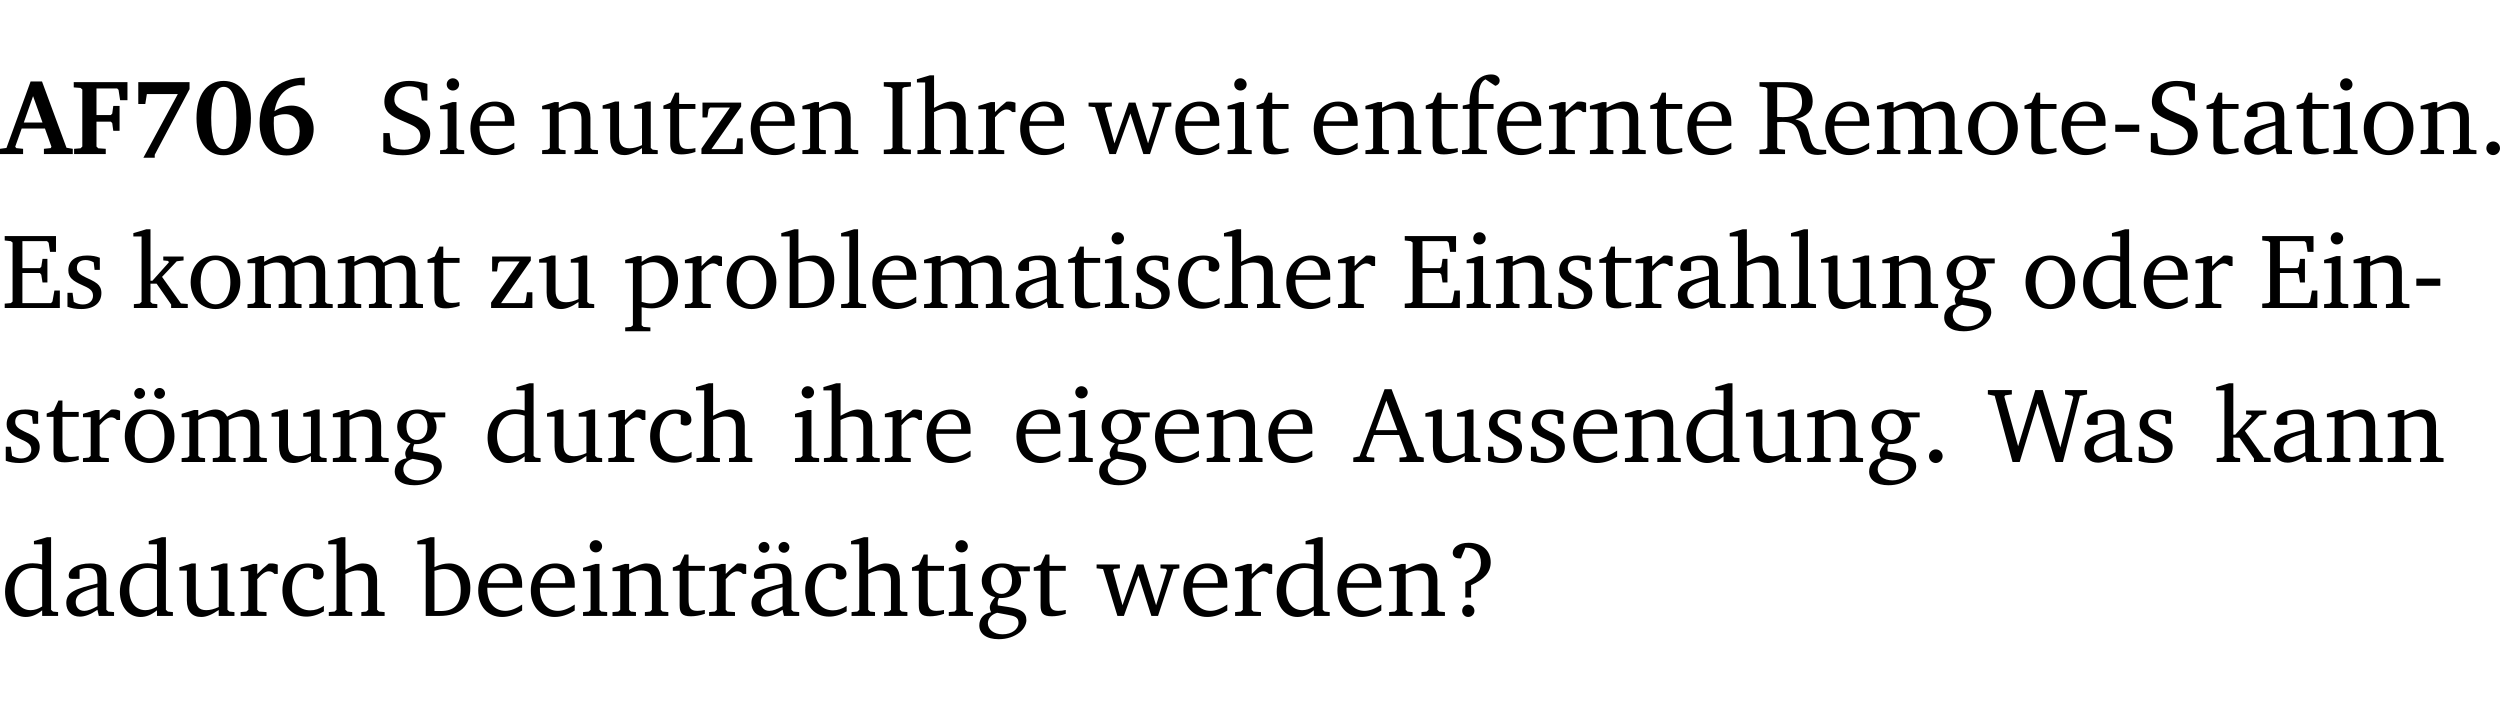 <?xml version="1.0" encoding="UTF-8" standalone="no"?>
<svg
   width="223.248pt"
   height="63.08pt"
   viewBox="0 0 223.248 63.08"
   version="1.2"
   id="svg498"
   sodipodi:docname="45aa4f13e1bc.pdf"
   xmlns:inkscape="http://www.inkscape.org/namespaces/inkscape"
   xmlns:sodipodi="http://sodipodi.sourceforge.net/DTD/sodipodi-0.dtd"
   xmlns:xlink="http://www.w3.org/1999/xlink"
   xmlns="http://www.w3.org/2000/svg"
   xmlns:svg="http://www.w3.org/2000/svg">
  <sodipodi:namedview
     id="namedview500"
     pagecolor="#ffffff"
     bordercolor="#000000"
     borderopacity="0.25"
     inkscape:showpageshadow="2"
     inkscape:pageopacity="0.0"
     inkscape:pagecheckerboard="0"
     inkscape:deskcolor="#d1d1d1"
     inkscape:document-units="pt" />
  <defs
     id="defs121">
    <g
       id="g119">
      <symbol
         overflow="visible"
         id="glyph0-0">
        <path
           style="stroke:none"
           d=""
           id="path2" />
      </symbol>
      <symbol
         overflow="visible"
         id="glyph0-1">
        <path
           style="stroke:none"
           d="m 2.625,-6.484 -2.156,5.938 -0.578,0.078 V 0 h 2.062 V -0.469 L 1.344,-0.531 1.25,-0.656 1.828,-2.281 H 3.906 l 0.578,1.625 -0.062,0.125 -0.609,0.062 V 0 h 2.578 v -0.469 l -0.562,-0.094 -2.188,-5.922 z m 0.219,1.312 L 3.688,-2.812 H 2.016 Z m 0,0"
           id="path5" />
      </symbol>
      <symbol
         overflow="visible"
         id="glyph0-2">
        <path
           style="stroke:none"
           d="M 0.281,0 H 3.109 V -0.469 L 2.438,-0.516 2.281,-0.672 v -2.219 H 3.562 l 0.125,0.125 0.094,0.688 h 0.562 v -2.219 h -0.562 l -0.094,0.688 -0.125,0.125 H 2.281 v -2.375 H 4.125 l 0.125,0.125 0.141,0.922 h 0.656 V -6.422 H 0.25 v 0.469 l 0.609,0.047 0.156,0.141 v 5.094 l -0.156,0.156 -0.578,0.047 z m 0,0"
           id="path8" />
      </symbol>
      <symbol
         overflow="visible"
         id="glyph0-3">
        <path
           style="stroke:none"
           d="m 0.734,-6.422 v 1.953 h 0.625 L 1.5,-5.359 H 4.266 L 1.188,0.328 H 2.203 V 0.062 L 5.312,-5.797 v -0.625 z m 0,0"
           id="path11" />
      </symbol>
      <symbol
         overflow="visible"
         id="glyph0-4">
        <path
           style="stroke:none"
           d="m 2.797,-6.531 c -1.469,0 -2.422,1.219 -2.422,3.328 0,2.109 0.953,3.312 2.422,3.312 1.484,0 2.438,-1.203 2.438,-3.312 0,-2.109 -0.953,-3.328 -2.438,-3.328 z M 2.812,-6 c 0.75,0 1.125,0.938 1.125,2.781 0,1.859 -0.375,2.781 -1.125,2.781 -0.75,0 -1.125,-0.938 -1.125,-2.797 C 1.688,-5.078 2.078,-6 2.812,-6 Z m 0,0"
           id="path14" />
      </symbol>
      <symbol
         overflow="visible"
         id="glyph0-5">
        <path
           style="stroke:none"
           d="m 4.484,-6.828 c -2.469,0.016 -4.031,1.625 -4.031,4.062 0,1.812 0.922,2.891 2.391,2.891 1.422,0 2.438,-0.969 2.438,-2.359 0,-1.203 -0.859,-2.094 -1.969,-2.094 -0.547,0 -1.047,0.172 -1.531,0.5 0.25,-1.438 1.047,-2.234 2.297,-2.328 l 0.406,0.031 z m -2.75,3.516 c 0.312,-0.172 0.656,-0.25 1.016,-0.25 0.781,0 1.281,0.578 1.281,1.516 0,1 -0.453,1.578 -1.078,1.578 -0.766,0 -1.234,-0.766 -1.234,-2.281 0,-0.078 0,-0.281 0.016,-0.562 z m 0,0"
           id="path17" />
      </symbol>
      <symbol
         overflow="visible"
         id="glyph1-0">
        <path
           style="stroke:none"
           d=""
           id="path20" />
      </symbol>
      <symbol
         overflow="visible"
         id="glyph1-1">
        <path
           style="stroke:none"
           d="m 0.578,-0.188 c 0.438,0.188 1.031,0.297 1.719,0.297 1.531,0 2.469,-0.781 2.469,-1.922 0,-0.422 -0.141,-0.766 -0.422,-1.047 -0.438,-0.438 -0.953,-0.578 -1.438,-0.781 -0.875,-0.375 -1.344,-0.609 -1.344,-1.25 0,-0.703 0.5,-1.156 1.312,-1.156 0.328,0 0.609,0.062 0.859,0.188 L 3.875,-5.688 4.016,-4.781 h 0.5 V -6.266 C 3.953,-6.438 3.406,-6.531 2.891,-6.531 c -1.359,0 -2.219,0.75 -2.219,1.844 0,0.922 0.562,1.281 1.625,1.734 1.047,0.453 1.594,0.625 1.594,1.406 0,0.672 -0.516,1.156 -1.438,1.156 -0.438,0 -0.797,-0.078 -1.078,-0.219 L 1.25,-0.781 1.141,-1.875 h -0.562 z m 0,0"
           id="path23" />
      </symbol>
      <symbol
         overflow="visible"
         id="glyph1-2">
        <path
           style="stroke:none"
           d="m 1.469,-6.766 c -0.297,0 -0.547,0.234 -0.547,0.547 0,0.312 0.25,0.547 0.547,0.547 0.312,0 0.562,-0.234 0.562,-0.547 0,-0.297 -0.25,-0.547 -0.562,-0.547 z m -0.031,2.125 -1.109,0.344 V -4 H 1 v 3.453 L 0.844,-0.391 0.328,-0.344 V 0 h 2.156 V -0.344 L 1.969,-0.391 1.797,-0.547 v -4.094 z m 0,0"
           id="path26" />
      </symbol>
      <symbol
         overflow="visible"
         id="glyph1-3">
        <path
           style="stroke:none"
           d="m 4.281,-1.016 c -0.547,0.359 -1.016,0.562 -1.5,0.562 -0.969,0 -1.609,-0.734 -1.609,-1.953 0,-0.031 0,-0.078 0,-0.109 H 4.281 c 0,-0.109 0,-0.203 0,-0.297 0,-1.172 -0.672,-1.875 -1.719,-1.875 -1.281,0 -2.203,0.984 -2.203,2.422 0,1.406 0.859,2.359 2.125,2.359 0.609,0 1.219,-0.203 1.797,-0.578 z M 3.438,-2.922 H 1.219 c 0.062,-0.812 0.609,-1.344 1.219,-1.344 0.641,0 1,0.422 1,1.203 0,0.047 0,0.094 0,0.141 z m 0,0"
           id="path29" />
      </symbol>
      <symbol
         overflow="visible"
         id="glyph1-4">
        <path
           style="stroke:none"
           d="M 0.281,0 H 2.375 V -0.344 L 1.922,-0.391 1.766,-0.547 V -3.75 c 0.406,-0.203 0.766,-0.312 1.062,-0.312 0.703,0 0.969,0.281 0.969,0.984 v 2.531 l -0.156,0.156 -0.469,0.047 V 0 h 2.094 V -0.344 L 4.75,-0.391 4.594,-0.547 v -2.688 c 0,-0.969 -0.469,-1.453 -1.297,-1.453 -0.406,0 -0.891,0.219 -1.531,0.562 v -0.516 h -0.375 L 0.281,-4.297 V -4 h 0.688 v 3.453 L 0.797,-0.391 0.281,-0.344 Z m 0,0"
           id="path32" />
      </symbol>
      <symbol
         overflow="visible"
         id="glyph1-5">
        <path
           style="stroke:none"
           d="M 1.359,-4.688 0.25,-4.344 v 0.297 H 0.922 V -1.375 c 0,0.969 0.469,1.469 1.281,1.469 0.469,0 0.984,-0.219 1.562,-0.625 V 0 h 1.406 V -0.344 L 4.719,-0.391 4.547,-0.547 V -4.688 H 4.188 l -1.109,0.344 v 0.297 h 0.688 v 3.25 C 3.359,-0.609 3,-0.516 2.656,-0.516 c -0.641,0 -0.938,-0.328 -0.938,-1.016 V -4.688 Z m 0,0"
           id="path35" />
      </symbol>
      <symbol
         overflow="visible"
         id="glyph1-6">
        <path
           style="stroke:none"
           d="m 0.844,-4.031 v 3.094 c 0,0.672 0.203,0.969 1,0.969 0.359,0 0.797,-0.062 1.25,-0.219 v -0.344 c -0.219,0.047 -0.438,0.078 -0.672,0.078 -0.656,0 -0.781,-0.328 -0.781,-1.047 V -4.031 H 3.094 v -0.438 H 1.641 V -5.484 H 1.281 L 0.875,-4.594 0.234,-4.328 v 0.297 z m 0,0"
           id="path38" />
      </symbol>
      <symbol
         overflow="visible"
         id="glyph1-7">
        <path
           style="stroke:none"
           d="M 0.438,0 H 4.125 V -1.406 H 3.641 L 3.531,-0.594 3.391,-0.438 h -2.062 l 2.656,-3.797 V -4.594 H 0.531 v 1.328 h 0.438 L 1.078,-4 1.219,-4.156 H 2.984 L 0.438,-0.484 Z m 0,0"
           id="path41" />
      </symbol>
      <symbol
         overflow="visible"
         id="glyph1-8">
        <path
           style="stroke:none"
           d="M 0.328,0 H 2.75 V -0.391 L 2.141,-0.438 1.984,-0.578 V -5.844 l 0.156,-0.125 L 2.75,-6.031 V -6.422 H 0.328 v 0.391 l 0.625,0.062 0.156,0.125 v 5.266 l -0.156,0.141 -0.625,0.047 z m 0,0"
           id="path44" />
      </symbol>
      <symbol
         overflow="visible"
         id="glyph1-9">
        <path
           style="stroke:none"
           d="M 1.344,-7.031 0.188,-6.688 v 0.297 h 0.734 v 5.844 L 0.75,-0.391 0.234,-0.344 V 0 h 2.094 V -0.344 L 1.891,-0.391 1.719,-0.547 V -3.75 c 0.406,-0.203 0.766,-0.312 1.062,-0.312 0.703,0 0.969,0.281 0.969,0.984 v 2.531 l -0.172,0.156 -0.438,0.047 V 0 H 5.219 v -0.344 l -0.5,-0.047 -0.172,-0.156 v -2.688 c 0,-0.969 -0.453,-1.453 -1.281,-1.453 -0.422,0 -0.906,0.219 -1.547,0.562 v -2.906 z m 0,0"
           id="path47" />
      </symbol>
      <symbol
         overflow="visible"
         id="glyph1-10">
        <path
           style="stroke:none"
           d="m 0.281,0 h 2.312 V -0.344 L 1.922,-0.391 1.766,-0.547 V -3.281 c 0.391,-0.453 0.719,-0.703 1.031,-0.703 0.203,0 0.375,0.078 0.5,0.234 H 3.594 V -4.578 C 3.391,-4.656 3.219,-4.688 3.016,-4.688 c -0.078,0 -0.156,0 -0.234,0.016 C 2.438,-4.406 2.094,-4.094 1.766,-3.75 v -0.891 h -0.375 L 0.281,-4.297 V -4 h 0.688 v 3.453 L 0.797,-0.391 0.281,-0.344 Z m 0,0"
           id="path50" />
      </symbol>
      <symbol
         overflow="visible"
         id="glyph1-11">
        <path
           style="stroke:none"
           d="M -0.016,-4.594 V -4.25 L 0.562,-4.188 1.844,0 H 2.422 L 3.719,-3.625 4.875,0 H 5.469 L 6.844,-4.172 7.375,-4.25 V -4.594 H 5.688 V -4.25 l 0.516,0.047 0.062,0.156 -0.969,3.094 -1.125,-3.641 H 3.578 L 2.297,-0.953 1.438,-4.047 1.547,-4.203 2.062,-4.25 v -0.344 z m 0,0"
           id="path53" />
      </symbol>
      <symbol
         overflow="visible"
         id="glyph1-12">
        <path
           style="stroke:none"
           d="M 0.281,0 H 2.5 V -0.344 L 1.906,-0.391 1.75,-0.547 V -4.031 h 1.344 v -0.438 H 1.766 v -0.703 c 0,-0.797 0.203,-1.297 0.609,-1.5 L 3.25,-6.094 c 0.25,-0.062 0.391,-0.25 0.391,-0.469 0,-0.312 -0.297,-0.547 -0.75,-0.547 -1.125,0 -1.938,0.938 -1.938,2.531 0,0.031 0,0.062 0,0.109 L 0.344,-4.328 v 0.297 h 0.609 v 3.484 l -0.172,0.156 -0.5,0.047 z m 0,0"
           id="path56" />
      </symbol>
      <symbol
         overflow="visible"
         id="glyph1-13">
        <path
           style="stroke:none"
           d="m 0.312,-6.422 v 0.391 l 0.547,0.062 0.156,0.125 v 5.266 L 0.859,-0.438 0.312,-0.391 V 0 H 2.594 V -0.391 L 2.047,-0.438 1.891,-0.578 V -2.844 C 2.062,-2.859 2.219,-2.875 2.359,-2.875 c 0.875,0 1.25,0.25 1.5,1.031 0.203,0.625 0.25,1.234 0.703,1.641 0.219,0.188 0.531,0.281 0.969,0.281 0.219,0 0.453,-0.031 0.734,-0.094 V -0.375 c -0.016,0 -0.047,0 -0.078,0 -0.734,0 -1.031,-0.109 -1.25,-0.672 C 4.766,-1.5 4.766,-2.031 4.5,-2.469 4.297,-2.781 3.984,-2.984 3.516,-3.109 4.547,-3.344 5.062,-3.875 5.062,-4.688 5.062,-5.875 4.297,-6.422 2.75,-6.422 Z M 1.891,-5.969 H 2.344 c 1.188,0 1.766,0.359 1.766,1.344 0,0.953 -0.547,1.328 -1.703,1.328 -0.047,0 -0.219,0 -0.516,-0.016 z m 0,0"
           id="path59" />
      </symbol>
      <symbol
         overflow="visible"
         id="glyph1-14">
        <path
           style="stroke:none"
           d="M 4.344,-4.047 C 4.125,-4.469 3.766,-4.688 3.297,-4.688 c -0.406,0 -0.906,0.188 -1.531,0.562 v -0.516 h -0.375 L 0.281,-4.297 V -4 h 0.688 v 3.453 L 0.797,-0.391 0.281,-0.344 V 0 H 2.375 V -0.344 L 1.922,-0.391 1.766,-0.547 V -3.75 C 2.188,-3.953 2.531,-4.062 2.844,-4.062 c 0.578,0 0.844,0.312 0.844,0.984 v 2.531 L 3.531,-0.391 3.062,-0.344 V 0 H 5.109 V -0.344 L 4.656,-0.391 4.484,-0.547 V -3.75 c 0.406,-0.203 0.781,-0.312 1.078,-0.312 0.594,0 0.859,0.312 0.859,0.984 v 2.531 L 6.25,-0.391 5.797,-0.344 V 0 h 2.094 V -0.344 L 7.375,-0.391 7.219,-0.547 v -2.688 c 0,-0.953 -0.484,-1.453 -1.234,-1.453 -0.375,0 -0.922,0.219 -1.641,0.641 z m 0,0"
           id="path62" />
      </symbol>
      <symbol
         overflow="visible"
         id="glyph1-15">
        <path
           style="stroke:none"
           d="m 2.578,-4.688 c -1.297,0 -2.219,0.953 -2.219,2.391 0,1.406 0.938,2.391 2.219,2.391 1.281,0 2.219,-0.984 2.219,-2.391 0,-1.422 -0.938,-2.391 -2.219,-2.391 z m 0,0.406 c 0.766,0 1.328,0.75 1.328,1.984 0,1.234 -0.562,1.969 -1.328,1.969 -0.766,0 -1.328,-0.75 -1.328,-1.969 0,-1.25 0.547,-1.984 1.328,-1.984 z m 0,0"
           id="path65" />
      </symbol>
      <symbol
         overflow="visible"
         id="glyph1-16">
        <path
           style="stroke:none"
           d="m 0.453,-2.625 v 0.641 H 2.594 V -2.625 Z m 0,0"
           id="path68" />
      </symbol>
      <symbol
         overflow="visible"
         id="glyph1-17">
        <path
           style="stroke:none"
           d="M 3.188,-0.547 3.312,0 H 4.672 V -0.344 L 4.156,-0.391 3.984,-0.547 V -3.312 c 0,-0.969 -0.422,-1.375 -1.422,-1.375 -1.203,0 -1.938,0.484 -1.938,1.078 0,0.219 0.078,0.297 0.297,0.297 H 1.594 V -4.125 c 0.25,-0.109 0.484,-0.156 0.719,-0.156 0.688,0 0.875,0.328 0.875,1.078 v 0.312 C 1.281,-2.438 0.406,-2.156 0.406,-1.156 c 0,0.719 0.469,1.219 1.219,1.219 0.453,0 0.969,-0.203 1.562,-0.609 z m 0,-0.328 C 2.719,-0.609 2.328,-0.453 2.016,-0.453 1.531,-0.453 1.25,-0.766 1.25,-1.234 1.25,-1.938 1.844,-2.188 3.188,-2.562 Z m 0,0"
           id="path71" />
      </symbol>
      <symbol
         overflow="visible"
         id="glyph1-18">
        <path
           style="stroke:none"
           d="M 1.328,-1.125 C 1,-1.125 0.719,-0.859 0.719,-0.516 0.719,-0.172 1,0.094 1.328,0.094 1.656,0.094 1.938,-0.188 1.938,-0.516 1.938,-0.859 1.656,-1.125 1.328,-1.125 Z m 0,0"
           id="path74" />
      </symbol>
      <symbol
         overflow="visible"
         id="glyph1-19">
        <path
           style="stroke:none"
           d="M 0.312,0 H 5.234 V -1.562 H 4.75 l -0.172,0.969 -0.125,0.156 h -2.562 V -3.125 h 1.562 l 0.125,0.156 0.109,0.688 H 4.125 V -4.391 H 3.688 l -0.109,0.703 -0.125,0.125 h -1.562 V -5.969 H 4.094 l 0.141,0.141 0.125,0.812 h 0.531 v -1.406 H 0.312 v 0.391 l 0.547,0.062 0.156,0.125 v 5.266 L 0.859,-0.438 0.312,-0.391 Z m 0,0"
           id="path77" />
      </symbol>
      <symbol
         overflow="visible"
         id="glyph1-20">
        <path
           style="stroke:none"
           d="M 3.297,-4.484 C 2.969,-4.625 2.594,-4.688 2.172,-4.688 c -1.094,0 -1.688,0.484 -1.688,1.328 0,0.641 0.422,0.953 1.234,1.312 0.625,0.281 0.969,0.453 0.969,0.953 0,0.453 -0.344,0.781 -0.906,0.781 -0.266,0 -0.531,-0.078 -0.812,-0.234 l -0.109,-0.812 H 0.406 v 1.25 c 0.328,0.125 0.75,0.203 1.234,0.203 1.125,0 1.797,-0.547 1.797,-1.438 0,-0.359 -0.141,-0.641 -0.375,-0.828 -0.312,-0.25 -0.672,-0.391 -1,-0.547 C 1.516,-2.984 1.25,-3.188 1.25,-3.594 c 0,-0.438 0.281,-0.688 0.781,-0.688 0.234,0 0.469,0.062 0.719,0.203 l 0.078,0.672 h 0.469 z m 0,0"
           id="path80" />
      </symbol>
      <symbol
         overflow="visible"
         id="glyph1-21">
        <path
           style="stroke:none"
           d="m 0.234,0 h 2.094 v -0.344 l -0.438,-0.047 -0.172,-0.156 v -1.625 H 2.266 L 3.562,-0.312 V 0 H 5.047 V -0.359 L 4.438,-0.406 2.75,-2.781 4.062,-4.172 4.672,-4.25 v -0.344 h -1.812 V -4.25 l 0.438,0.047 0.062,0.125 -1.469,1.641 H 1.719 v -4.594 h -0.375 L 0.188,-6.688 v 0.297 h 0.734 v 5.844 L 0.75,-0.391 0.234,-0.344 Z m 0,0"
           id="path83" />
      </symbol>
      <symbol
         overflow="visible"
         id="glyph1-22">
        <path
           style="stroke:none"
           d="m 0.219,2.078 h 2.25 V 1.734 L 1.859,1.688 1.688,1.547 V -0.062 C 2.047,0 2.344,0.031 2.578,0.031 4,0.031 4.938,-0.953 4.938,-2.453 4.938,-3.797 4.156,-4.688 3.094,-4.688 2.656,-4.688 2.203,-4.5 1.688,-4.125 V -4.641 H 1.328 L 0.219,-4.297 V -4 h 0.688 V 1.547 L 0.734,1.688 0.219,1.734 Z m 1.469,-2.625 v -3.219 c 0.375,-0.219 0.688,-0.328 1.016,-0.328 0.828,0 1.391,0.656 1.391,1.766 0,1.172 -0.656,1.922 -1.594,1.922 -0.219,0 -0.484,-0.047 -0.812,-0.141 z m 0,0"
           id="path86" />
      </symbol>
      <symbol
         overflow="visible"
         id="glyph1-23">
        <path
           style="stroke:none"
           d="M 1.25,-7.031 0.078,-6.688 v 0.297 h 0.75 V 0 h 1.219 C 3.875,0 4.812,-0.875 4.812,-2.516 4.812,-3.812 4.047,-4.688 2.922,-4.688 c -0.422,0 -0.844,0.109 -1.312,0.328 V -7.031 Z M 1.609,-0.438 V -4.031 C 1.938,-4.125 2.219,-4.188 2.453,-4.188 c 0.953,0 1.5,0.656 1.5,1.859 0,1.312 -0.562,1.891 -1.812,1.891 -0.047,0 -0.234,0 -0.531,0 z m 0,0"
           id="path89" />
      </symbol>
      <symbol
         overflow="visible"
         id="glyph1-24">
        <path
           style="stroke:none"
           d="M 0.266,0 H 2.5 V -0.344 L 1.953,-0.391 1.781,-0.547 V -7.031 H 1.422 l -1.156,0.344 v 0.297 H 1 v 5.844 l -0.172,0.156 -0.562,0.047 z m 0,0"
           id="path92" />
      </symbol>
      <symbol
         overflow="visible"
         id="glyph1-25">
        <path
           style="stroke:none"
           d="m 4.062,-0.406 v -0.5 C 3.656,-0.625 3.266,-0.5 2.844,-0.5 c -0.984,0 -1.625,-0.688 -1.625,-1.875 0,-1.203 0.594,-1.938 1.406,-1.938 0.172,0 0.312,0.047 0.469,0.141 v 0.781 C 3.234,-3.297 3.375,-3.25 3.516,-3.25 c 0.328,0 0.531,-0.203 0.531,-0.516 C 4.047,-4.312 3.531,-4.688 2.625,-4.688 c -1.344,0 -2.266,0.953 -2.266,2.391 0,1.406 0.844,2.359 2.141,2.359 0.516,0 1.031,-0.156 1.562,-0.469 z m 0,0"
           id="path95" />
      </symbol>
      <symbol
         overflow="visible"
         id="glyph1-26">
        <path
           style="stroke:none"
           d="M 3.531,-4.422 C 3.172,-4.609 2.812,-4.688 2.453,-4.688 c -1.141,0 -1.859,0.641 -1.859,1.562 0,0.719 0.453,1.281 1.188,1.453 -0.312,0.359 -0.469,0.656 -0.469,0.906 0,0.156 0.047,0.297 0.109,0.438 C 0.766,-0.219 0.375,0.234 0.375,0.844 0.375,1.609 1.016,2.078 2.109,2.078 2.844,2.078 3.5,1.859 4,1.453 4.375,1.141 4.578,0.734 4.578,0.375 c 0,-0.703 -0.5,-1 -1.625,-1.172 L 2.031,-0.938 c 0,-0.109 -0.016,-0.188 -0.016,-0.234 0,-0.141 0.047,-0.297 0.109,-0.422 0.062,0 0.109,0 0.156,0 1.109,0 1.828,-0.641 1.828,-1.5 0,-0.328 -0.078,-0.609 -0.266,-0.891 h 1.047 v -0.438 z m -1.172,0.094 c 0.547,0 0.938,0.453 0.938,1.188 0,0.719 -0.391,1.172 -0.938,1.172 -0.562,0 -0.938,-0.453 -0.938,-1.172 0,-0.734 0.375,-1.188 0.938,-1.188 z M 1.969,-0.281 2.891,-0.109 C 3.562,0.016 3.875,0.109 3.875,0.625 c 0,0.547 -0.578,1.016 -1.422,1.016 -0.797,0 -1.312,-0.438 -1.312,-0.984 0,-0.422 0.297,-0.781 0.828,-0.938 z m 0,0"
           id="path98" />
      </symbol>
      <symbol
         overflow="visible"
         id="glyph1-27">
        <path
           style="stroke:none"
           d="M 3.656,-6.391 V -4.594 C 3.359,-4.672 3.078,-4.703 2.812,-4.703 c -1.453,0 -2.469,1.016 -2.469,2.547 0,1.344 0.797,2.25 1.844,2.25 0.531,0 0.984,-0.203 1.469,-0.594 V 0 H 5.078 V -0.344 L 4.625,-0.391 4.453,-0.547 V -7.031 H 4.094 L 2.922,-6.688 v 0.297 z m 0,5.547 C 3.312,-0.625 2.969,-0.516 2.625,-0.516 c -0.859,0 -1.438,-0.672 -1.438,-1.797 0,-1.203 0.672,-1.969 1.641,-1.969 0.219,0 0.516,0.047 0.828,0.156 z m 0,0"
           id="path101" />
      </symbol>
      <symbol
         overflow="visible"
         id="glyph1-28">
        <path
           style="stroke:none"
           d="m 2.578,-4.688 c -1.297,0 -2.219,0.953 -2.219,2.391 0,1.406 0.938,2.391 2.219,2.391 1.281,0 2.219,-0.984 2.219,-2.391 0,-1.422 -0.938,-2.391 -2.219,-2.391 z m 0,0.406 c 0.766,0 1.328,0.75 1.328,1.984 0,1.234 -0.562,1.969 -1.328,1.969 -0.766,0 -1.328,-0.75 -1.328,-1.969 0,-1.25 0.547,-1.984 1.328,-1.984 z M 1.688,-6.609 c -0.266,0 -0.484,0.219 -0.484,0.484 0,0.266 0.219,0.484 0.484,0.484 0.266,0 0.484,-0.219 0.484,-0.484 0,-0.266 -0.219,-0.484 -0.484,-0.484 z m 1.781,0 c -0.266,0 -0.484,0.219 -0.484,0.484 0,0.266 0.219,0.484 0.484,0.484 0.266,0 0.484,-0.219 0.484,-0.484 0,-0.266 -0.219,-0.484 -0.484,-0.484 z m 0,0"
           id="path104" />
      </symbol>
      <symbol
         overflow="visible"
         id="glyph1-29">
        <path
           style="stroke:none"
           d="m 2.719,-6.5 -2.234,6 -0.562,0.109 V 0 h 1.875 v -0.391 l -0.625,-0.047 -0.094,-0.141 0.688,-1.828 h 2.25 l 0.688,1.828 -0.062,0.141 -0.594,0.047 V 0 H 6.219 V -0.391 L 5.641,-0.5 3.344,-6.5 Z M 2.875,-5.484 3.859,-2.844 h -1.938 z m 0,0"
           id="path107" />
      </symbol>
      <symbol
         overflow="visible"
         id="glyph1-30">
        <path
           style="stroke:none"
           d="M 2.203,0 H 2.844 L 4.438,-5.234 6.047,0 h 0.656 l 1.516,-5.906 0.641,-0.125 v -0.391 h -1.969 v 0.391 l 0.641,0.109 0.094,0.141 -1.156,4.484 -1.562,-5.125 H 4.234 l -1.531,5.016 -1.234,-4.422 0.078,-0.125 0.594,-0.078 V -6.422 H 0 v 0.391 l 0.609,0.125 z m 0,0"
           id="path110" />
      </symbol>
      <symbol
         overflow="visible"
         id="glyph1-31">
        <path
           style="stroke:none"
           d="M 3.188,-0.547 3.312,0 H 4.672 V -0.344 L 4.156,-0.391 3.984,-0.547 V -3.312 c 0,-0.969 -0.422,-1.375 -1.422,-1.375 -1.203,0 -1.938,0.484 -1.938,1.078 0,0.219 0.078,0.297 0.297,0.297 H 1.594 V -4.125 c 0.25,-0.109 0.484,-0.156 0.719,-0.156 0.688,0 0.875,0.328 0.875,1.078 v 0.312 C 1.281,-2.438 0.406,-2.156 0.406,-1.156 c 0,0.719 0.469,1.219 1.219,1.219 0.453,0 0.969,-0.203 1.562,-0.609 z m 0,-0.328 C 2.719,-0.609 2.328,-0.453 2.016,-0.453 1.531,-0.453 1.25,-0.766 1.25,-1.234 1.25,-1.938 1.844,-2.188 3.188,-2.562 Z M 1.547,-6.609 c -0.281,0 -0.5,0.219 -0.5,0.484 0,0.266 0.219,0.484 0.5,0.484 0.266,0 0.469,-0.219 0.469,-0.484 0,-0.266 -0.203,-0.484 -0.469,-0.484 z m 1.766,0 c -0.266,0 -0.484,0.219 -0.484,0.484 0,0.266 0.219,0.484 0.484,0.484 0.266,0 0.484,-0.219 0.484,-0.484 0,-0.266 -0.219,-0.484 -0.484,-0.484 z m 0,0"
           id="path113" />
      </symbol>
      <symbol
         overflow="visible"
         id="glyph1-32">
        <path
           style="stroke:none"
           d="m 2.172,-2.75 c 1.172,-0.516 1.75,-1.156 1.75,-2.047 0,-1.031 -0.766,-1.734 -1.984,-1.734 -0.859,0 -1.406,0.406 -1.406,0.891 0,0.312 0.203,0.5 0.562,0.5 0.062,0 0.125,0 0.172,0 L 1.656,-6.094 c 0.031,0 0.031,0 0.062,0 0.844,0 1.328,0.5 1.328,1.344 0,0.797 -0.469,1.375 -1.391,1.719 v 1.391 H 2.172 Z M 1.906,-1 C 1.609,-1 1.375,-0.766 1.375,-0.453 c 0,0.297 0.234,0.547 0.531,0.547 0.312,0 0.562,-0.25 0.562,-0.547 C 2.469,-0.766 2.219,-1 1.906,-1 Z m 0,0"
           id="path116" />
      </symbol>
    </g>
  </defs>
  <g
     id="surface1"
     transform="translate(-46.663,-104.995)">
    <path
       style="fill:none;stroke:#000000;stroke-width:0.01;stroke-linecap:butt;stroke-linejoin:miter;stroke-miterlimit:10;stroke-opacity:0.01"
       d="M 3.4375e-4,-0.001 H 218.27"
       transform="matrix(1,0,0,-1,46.777,104.999)"
       id="path123" />
    <g
       style="fill:#000000;fill-opacity:1"
       id="g135">
      <use
         xlink:href="#glyph0-1"
         x="46.772"
         y="118.752"
         id="use125" />
      <use
         xlink:href="#glyph0-2"
         x="52.998"
         y="118.752"
         id="use127" />
      <use
         xlink:href="#glyph0-3"
         x="58.278"
         y="118.752"
         id="use129" />
      <use
         xlink:href="#glyph0-4"
         x="63.835"
         y="118.752"
         id="use131" />
      <use
         xlink:href="#glyph0-5"
         x="69.391"
         y="118.752"
         id="use133" />
    </g>
    <g
       style="fill:#000000;fill-opacity:1"
       id="g143">
      <use
         xlink:href="#glyph1-1"
         x="80.314"
         y="118.752"
         id="use137" />
      <use
         xlink:href="#glyph1-2"
         x="85.632"
         y="118.752"
         id="use139" />
      <use
         xlink:href="#glyph1-3"
         x="88.31"
         y="118.752"
         id="use141" />
    </g>
    <g
       style="fill:#000000;fill-opacity:1"
       id="g157">
      <use
         xlink:href="#glyph1-4"
         x="94.794"
         y="118.752"
         id="use145" />
      <use
         xlink:href="#glyph1-5"
         x="100.227"
         y="118.752"
         id="use147" />
      <use
         xlink:href="#glyph1-6"
         x="105.669"
         y="118.752"
         id="use149" />
      <use
         xlink:href="#glyph1-7"
         x="108.863"
         y="118.752"
         id="use151" />
      <use
         xlink:href="#glyph1-3"
         x="113.339"
         y="118.752"
         id="use153" />
      <use
         xlink:href="#glyph1-4"
         x="118.035"
         y="118.752"
         id="use155" />
    </g>
    <g
       style="fill:#000000;fill-opacity:1"
       id="g167">
      <use
         xlink:href="#glyph1-8"
         x="125.256"
         y="118.752"
         id="use159" />
      <use
         xlink:href="#glyph1-9"
         x="128.355"
         y="118.752"
         id="use161" />
      <use
         xlink:href="#glyph1-10"
         x="133.749"
         y="118.752"
         id="use163" />
      <use
         xlink:href="#glyph1-3"
         x="137.403"
         y="118.752"
         id="use165" />
    </g>
    <g
       style="fill:#000000;fill-opacity:1"
       id="g177">
      <use
         xlink:href="#glyph1-11"
         x="143.887"
         y="118.752"
         id="use169" />
      <use
         xlink:href="#glyph1-3"
         x="151.261"
         y="118.752"
         id="use171" />
      <use
         xlink:href="#glyph1-2"
         x="155.957"
         y="118.752"
         id="use173" />
      <use
         xlink:href="#glyph1-6"
         x="158.635"
         y="118.752"
         id="use175" />
    </g>
    <g
       style="fill:#000000;fill-opacity:1"
       id="g197">
      <use
         xlink:href="#glyph1-3"
         x="163.618"
         y="118.752"
         id="use179" />
      <use
         xlink:href="#glyph1-4"
         x="168.314"
         y="118.752"
         id="use181" />
      <use
         xlink:href="#glyph1-6"
         x="173.747"
         y="118.752"
         id="use183" />
      <use
         xlink:href="#glyph1-12"
         x="176.941"
         y="118.752"
         id="use185" />
      <use
         xlink:href="#glyph1-3"
         x="180.011"
         y="118.752"
         id="use187" />
      <use
         xlink:href="#glyph1-10"
         x="184.707"
         y="118.752"
         id="use189" />
      <use
         xlink:href="#glyph1-4"
         x="188.361"
         y="118.752"
         id="use191" />
      <use
         xlink:href="#glyph1-6"
         x="193.793"
         y="118.752"
         id="use193" />
      <use
         xlink:href="#glyph1-3"
         x="196.988"
         y="118.752"
         id="use195" />
    </g>
    <g
       style="fill:#000000;fill-opacity:1"
       id="g201">
      <use
         xlink:href="#glyph1-13"
         x="203.472"
         y="118.752"
         id="use199" />
    </g>
    <g
       style="fill:#000000;fill-opacity:1"
       id="g231">
      <use
         xlink:href="#glyph1-3"
         x="209.297"
         y="118.752"
         id="use203" />
      <use
         xlink:href="#glyph1-14"
         x="213.993"
         y="118.752"
         id="use205" />
      <use
         xlink:href="#glyph1-15"
         x="222.055"
         y="118.752"
         id="use207" />
      <use
         xlink:href="#glyph1-6"
         x="227.211"
         y="118.752"
         id="use209" />
      <use
         xlink:href="#glyph1-3"
         x="230.405"
         y="118.752"
         id="use211" />
      <use
         xlink:href="#glyph1-16"
         x="235.101"
         y="118.752"
         id="use213" />
      <use
         xlink:href="#glyph1-1"
         x="238.152"
         y="118.752"
         id="use215" />
      <use
         xlink:href="#glyph1-6"
         x="243.47"
         y="118.752"
         id="use217" />
      <use
         xlink:href="#glyph1-17"
         x="246.664"
         y="118.752"
         id="use219" />
      <use
         xlink:href="#glyph1-6"
         x="251.513"
         y="118.752"
         id="use221" />
      <use
         xlink:href="#glyph1-2"
         x="254.708"
         y="118.752"
         id="use223" />
      <use
         xlink:href="#glyph1-15"
         x="257.386"
         y="118.752"
         id="use225" />
      <use
         xlink:href="#glyph1-4"
         x="262.541"
         y="118.752"
         id="use227" />
      <use
         xlink:href="#glyph1-18"
         x="267.973"
         y="118.752"
         id="use229" />
    </g>
    <g
       style="fill:#000000;fill-opacity:1"
       id="g237">
      <use
         xlink:href="#glyph1-19"
         x="46.772"
         y="132.5"
         id="use233" />
      <use
         xlink:href="#glyph1-20"
         x="52.281"
         y="132.5"
         id="use235" />
    </g>
    <g
       style="fill:#000000;fill-opacity:1"
       id="g249">
      <use
         xlink:href="#glyph1-21"
         x="58.383"
         y="132.5"
         id="use239" />
      <use
         xlink:href="#glyph1-15"
         x="63.328"
         y="132.5"
         id="use241" />
      <use
         xlink:href="#glyph1-14"
         x="68.483"
         y="132.5"
         id="use243" />
      <use
         xlink:href="#glyph1-14"
         x="76.545"
         y="132.5"
         id="use245" />
      <use
         xlink:href="#glyph1-6"
         x="84.608"
         y="132.5"
         id="use247" />
    </g>
    <g
       style="fill:#000000;fill-opacity:1"
       id="g255">
      <use
         xlink:href="#glyph1-7"
         x="90.079"
         y="132.5"
         id="use251" />
      <use
         xlink:href="#glyph1-5"
         x="94.555"
         y="132.5"
         id="use253" />
    </g>
    <g
       style="fill:#000000;fill-opacity:1"
       id="g287">
      <use
         xlink:href="#glyph1-22"
         x="102.273"
         y="132.5"
         id="use257" />
      <use
         xlink:href="#glyph1-10"
         x="107.543"
         y="132.5"
         id="use259" />
      <use
         xlink:href="#glyph1-15"
         x="111.196"
         y="132.5"
         id="use261" />
      <use
         xlink:href="#glyph1-23"
         x="116.352"
         y="132.5"
         id="use263" />
      <use
         xlink:href="#glyph1-24"
         x="121.507"
         y="132.5"
         id="use265" />
      <use
         xlink:href="#glyph1-3"
         x="124.204"
         y="132.5"
         id="use267" />
      <use
         xlink:href="#glyph1-14"
         x="128.9"
         y="132.5"
         id="use269" />
      <use
         xlink:href="#glyph1-17"
         x="136.962"
         y="132.5"
         id="use271" />
      <use
         xlink:href="#glyph1-6"
         x="141.811"
         y="132.5"
         id="use273" />
      <use
         xlink:href="#glyph1-2"
         x="145.006"
         y="132.5"
         id="use275" />
      <use
         xlink:href="#glyph1-20"
         x="147.684"
         y="132.5"
         id="use277" />
      <use
         xlink:href="#glyph1-25"
         x="151.51"
         y="132.5"
         id="use279" />
      <use
         xlink:href="#glyph1-9"
         x="155.775"
         y="132.5"
         id="use281" />
      <use
         xlink:href="#glyph1-3"
         x="161.169"
         y="132.5"
         id="use283" />
      <use
         xlink:href="#glyph1-10"
         x="165.865"
         y="132.5"
         id="use285" />
    </g>
    <g
       style="fill:#000000;fill-opacity:1"
       id="g313">
      <use
         xlink:href="#glyph1-19"
         x="171.795"
         y="132.5"
         id="use289" />
      <use
         xlink:href="#glyph1-2"
         x="177.304"
         y="132.5"
         id="use291" />
      <use
         xlink:href="#glyph1-4"
         x="179.982"
         y="132.5"
         id="use293" />
      <use
         xlink:href="#glyph1-20"
         x="185.415"
         y="132.5"
         id="use295" />
      <use
         xlink:href="#glyph1-6"
         x="189.24"
         y="132.5"
         id="use297" />
      <use
         xlink:href="#glyph1-10"
         x="192.435"
         y="132.5"
         id="use299" />
      <use
         xlink:href="#glyph1-17"
         x="196.088"
         y="132.5"
         id="use301" />
      <use
         xlink:href="#glyph1-9"
         x="200.937"
         y="132.5"
         id="use303" />
      <use
         xlink:href="#glyph1-24"
         x="206.332"
         y="132.5"
         id="use305" />
      <use
         xlink:href="#glyph1-5"
         x="209.029"
         y="132.5"
         id="use307" />
      <use
         xlink:href="#glyph1-4"
         x="214.471"
         y="132.5"
         id="use309" />
      <use
         xlink:href="#glyph1-26"
         x="219.903"
         y="132.5"
         id="use311" />
    </g>
    <g
       style="fill:#000000;fill-opacity:1"
       id="g323">
      <use
         xlink:href="#glyph1-15"
         x="227.181"
         y="132.5"
         id="use315" />
      <use
         xlink:href="#glyph1-27"
         x="232.337"
         y="132.5"
         id="use317" />
      <use
         xlink:href="#glyph1-3"
         x="237.74"
         y="132.5"
         id="use319" />
      <use
         xlink:href="#glyph1-10"
         x="242.436"
         y="132.5"
         id="use321" />
    </g>
    <g
       style="fill:#000000;fill-opacity:1"
       id="g333">
      <use
         xlink:href="#glyph1-19"
         x="248.366"
         y="132.5"
         id="use325" />
      <use
         xlink:href="#glyph1-2"
         x="253.875"
         y="132.5"
         id="use327" />
      <use
         xlink:href="#glyph1-4"
         x="256.553"
         y="132.5"
         id="use329" />
      <use
         xlink:href="#glyph1-16"
         x="261.986"
         y="132.5"
         id="use331" />
    </g>
    <g
       style="fill:#000000;fill-opacity:1"
       id="g351">
      <use
         xlink:href="#glyph1-20"
         x="46.772"
         y="146.249"
         id="use335" />
      <use
         xlink:href="#glyph1-6"
         x="50.598"
         y="146.249"
         id="use337" />
      <use
         xlink:href="#glyph1-10"
         x="53.792"
         y="146.249"
         id="use339" />
      <use
         xlink:href="#glyph1-28"
         x="57.446"
         y="146.249"
         id="use341" />
      <use
         xlink:href="#glyph1-14"
         x="62.601"
         y="146.249"
         id="use343" />
      <use
         xlink:href="#glyph1-5"
         x="70.663"
         y="146.249"
         id="use345" />
      <use
         xlink:href="#glyph1-4"
         x="76.105"
         y="146.249"
         id="use347" />
      <use
         xlink:href="#glyph1-26"
         x="81.538"
         y="146.249"
         id="use349" />
    </g>
    <g
       style="fill:#000000;fill-opacity:1"
       id="g363">
      <use
         xlink:href="#glyph1-27"
         x="89.859"
         y="146.249"
         id="use353" />
      <use
         xlink:href="#glyph1-5"
         x="95.262"
         y="146.249"
         id="use355" />
      <use
         xlink:href="#glyph1-10"
         x="100.705"
         y="146.249"
         id="use357" />
      <use
         xlink:href="#glyph1-25"
         x="104.358"
         y="146.249"
         id="use359" />
      <use
         xlink:href="#glyph1-9"
         x="108.624"
         y="146.249"
         id="use361" />
    </g>
    <g
       style="fill:#000000;fill-opacity:1"
       id="g373">
      <use
         xlink:href="#glyph1-2"
         x="117.327"
         y="146.249"
         id="use365" />
      <use
         xlink:href="#glyph1-9"
         x="120.005"
         y="146.249"
         id="use367" />
      <use
         xlink:href="#glyph1-10"
         x="125.399"
         y="146.249"
         id="use369" />
      <use
         xlink:href="#glyph1-3"
         x="129.053"
         y="146.249"
         id="use371" />
    </g>
    <g
       style="fill:#000000;fill-opacity:1"
       id="g387">
      <use
         xlink:href="#glyph1-3"
         x="137.068"
         y="146.249"
         id="use375" />
      <use
         xlink:href="#glyph1-2"
         x="141.764"
         y="146.249"
         id="use377" />
      <use
         xlink:href="#glyph1-26"
         x="144.442"
         y="146.249"
         id="use379" />
      <use
         xlink:href="#glyph1-3"
         x="149.444"
         y="146.249"
         id="use381" />
      <use
         xlink:href="#glyph1-4"
         x="154.14"
         y="146.249"
         id="use383" />
      <use
         xlink:href="#glyph1-3"
         x="159.572"
         y="146.249"
         id="use385" />
    </g>
    <g
       style="fill:#000000;fill-opacity:1"
       id="g411">
      <use
         xlink:href="#glyph1-29"
         x="167.587"
         y="146.249"
         id="use389" />
      <use
         xlink:href="#glyph1-5"
         x="173.698"
         y="146.249"
         id="use391" />
      <use
         xlink:href="#glyph1-20"
         x="179.141"
         y="146.249"
         id="use393" />
      <use
         xlink:href="#glyph1-20"
         x="182.966"
         y="146.249"
         id="use395" />
      <use
         xlink:href="#glyph1-3"
         x="186.792"
         y="146.249"
         id="use397" />
      <use
         xlink:href="#glyph1-4"
         x="191.488"
         y="146.249"
         id="use399" />
      <use
         xlink:href="#glyph1-27"
         x="196.92"
         y="146.249"
         id="use401" />
      <use
         xlink:href="#glyph1-5"
         x="202.324"
         y="146.249"
         id="use403" />
      <use
         xlink:href="#glyph1-4"
         x="207.766"
         y="146.249"
         id="use405" />
      <use
         xlink:href="#glyph1-26"
         x="213.199"
         y="146.249"
         id="use407" />
      <use
         xlink:href="#glyph1-18"
         x="218.201"
         y="146.249"
         id="use409" />
    </g>
    <g
       style="fill:#000000;fill-opacity:1"
       id="g415">
      <use
         xlink:href="#glyph1-30"
         x="224.178"
         y="146.249"
         id="use413" />
    </g>
    <g
       style="fill:#000000;fill-opacity:1"
       id="g421">
      <use
         xlink:href="#glyph1-17"
         x="232.394"
         y="146.249"
         id="use417" />
      <use
         xlink:href="#glyph1-20"
         x="237.243"
         y="146.249"
         id="use419" />
    </g>
    <g
       style="fill:#000000;fill-opacity:1"
       id="g431">
      <use
         xlink:href="#glyph1-21"
         x="244.378"
         y="146.249"
         id="use423" />
      <use
         xlink:href="#glyph1-17"
         x="249.323"
         y="146.249"
         id="use425" />
      <use
         xlink:href="#glyph1-4"
         x="254.172"
         y="146.249"
         id="use427" />
      <use
         xlink:href="#glyph1-4"
         x="259.604"
         y="146.249"
         id="use429" />
    </g>
    <g
       style="fill:#000000;fill-opacity:1"
       id="g447">
      <use
         xlink:href="#glyph1-27"
         x="46.772"
         y="159.997"
         id="use433" />
      <use
         xlink:href="#glyph1-17"
         x="52.176"
         y="159.997"
         id="use435" />
      <use
         xlink:href="#glyph1-27"
         x="57.025"
         y="159.997"
         id="use437" />
      <use
         xlink:href="#glyph1-5"
         x="62.429"
         y="159.997"
         id="use439" />
      <use
         xlink:href="#glyph1-10"
         x="67.871"
         y="159.997"
         id="use441" />
      <use
         xlink:href="#glyph1-25"
         x="71.524"
         y="159.997"
         id="use443" />
      <use
         xlink:href="#glyph1-9"
         x="75.79"
         y="159.997"
         id="use445" />
    </g>
    <g
       style="fill:#000000;fill-opacity:1"
       id="g477">
      <use
         xlink:href="#glyph1-23"
         x="83.852"
         y="159.997"
         id="use449" />
      <use
         xlink:href="#glyph1-3"
         x="89.008"
         y="159.997"
         id="use451" />
      <use
         xlink:href="#glyph1-3"
         x="93.704"
         y="159.997"
         id="use453" />
      <use
         xlink:href="#glyph1-2"
         x="98.4"
         y="159.997"
         id="use455" />
      <use
         xlink:href="#glyph1-4"
         x="101.078"
         y="159.997"
         id="use457" />
      <use
         xlink:href="#glyph1-6"
         x="106.51"
         y="159.997"
         id="use459" />
      <use
         xlink:href="#glyph1-10"
         x="109.704"
         y="159.997"
         id="use461" />
      <use
         xlink:href="#glyph1-31"
         x="113.358"
         y="159.997"
         id="use463" />
      <use
         xlink:href="#glyph1-25"
         x="118.207"
         y="159.997"
         id="use465" />
      <use
         xlink:href="#glyph1-9"
         x="122.473"
         y="159.997"
         id="use467" />
      <use
         xlink:href="#glyph1-6"
         x="127.867"
         y="159.997"
         id="use469" />
      <use
         xlink:href="#glyph1-2"
         x="131.061"
         y="159.997"
         id="use471" />
      <use
         xlink:href="#glyph1-26"
         x="133.739"
         y="159.997"
         id="use473" />
      <use
         xlink:href="#glyph1-6"
         x="138.741"
         y="159.997"
         id="use475" />
    </g>
    <g
       style="fill:#000000;fill-opacity:1"
       id="g493">
      <use
         xlink:href="#glyph1-11"
         x="144.604"
         y="159.997"
         id="use479" />
      <use
         xlink:href="#glyph1-3"
         x="151.978"
         y="159.997"
         id="use481" />
      <use
         xlink:href="#glyph1-10"
         x="156.674"
         y="159.997"
         id="use483" />
      <use
         xlink:href="#glyph1-27"
         x="160.328"
         y="159.997"
         id="use485" />
      <use
         xlink:href="#glyph1-3"
         x="165.732"
         y="159.997"
         id="use487" />
      <use
         xlink:href="#glyph1-4"
         x="170.428"
         y="159.997"
         id="use489" />
      <use
         xlink:href="#glyph1-32"
         x="175.86"
         y="159.997"
         id="use491" />
    </g>
    <path
       style="fill:none;stroke:#000000;stroke-width:0.01;stroke-linecap:butt;stroke-linejoin:miter;stroke-miterlimit:10;stroke-opacity:0.01"
       d="M 3.4375e-4,6.875e-4 H 218.27"
       transform="matrix(1,0,0,-1,46.777,168.071)"
       id="path495" />
  </g>
</svg>
